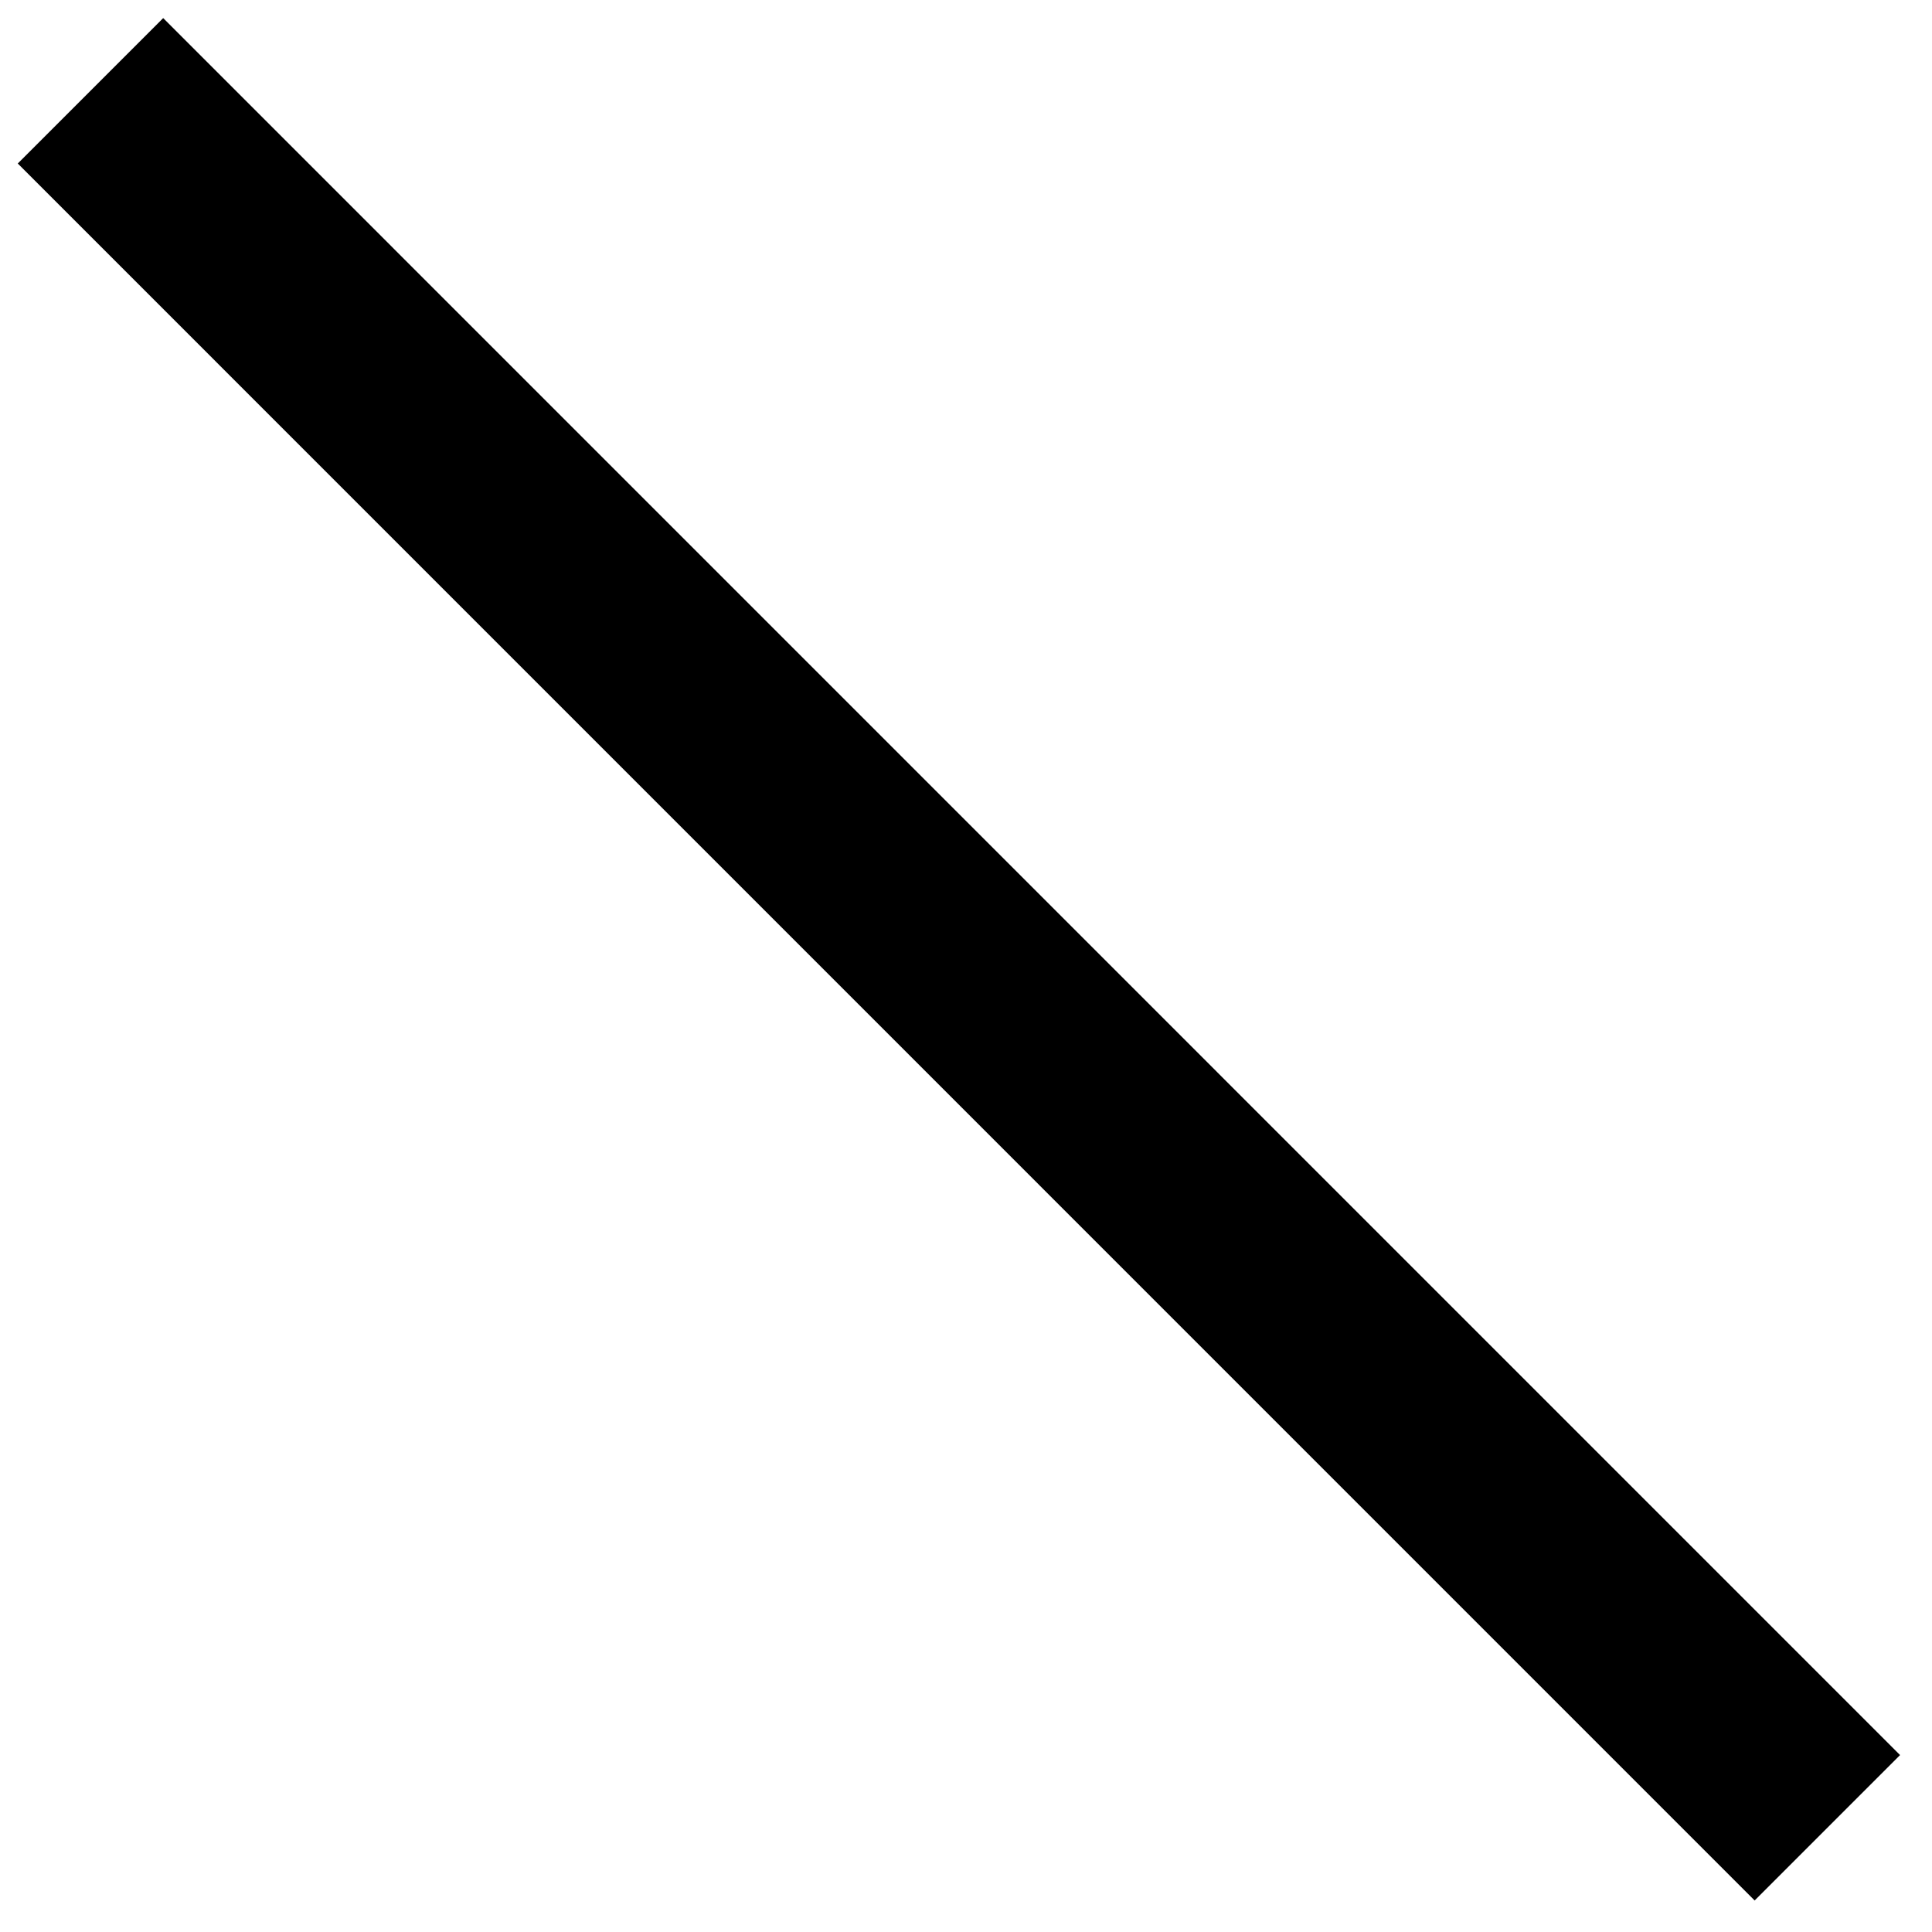 <?xml version="1.0" encoding="UTF-8" standalone="no"?>
<!-- Created with Inkscape (http://www.inkscape.org/) -->
<svg
   xmlns:dc="http://purl.org/dc/elements/1.1/"
   xmlns:cc="http://web.resource.org/cc/"
   xmlns:rdf="http://www.w3.org/1999/02/22-rdf-syntax-ns#"
   xmlns:svg="http://www.w3.org/2000/svg"
   xmlns="http://www.w3.org/2000/svg"
   xmlns:sodipodi="http://inkscape.sourceforge.net/DTD/sodipodi-0.dtd"
   xmlns:inkscape="http://www.inkscape.org/namespaces/inkscape"
   width="18px"
   height="18px"
   id="svg2"
   sodipodi:version="0.32"
   inkscape:version="0.41.1"
   sodipodi:docbase="/home/rosmord/Desktop/lien vers Gsigns/signesDemotiques"
   sodipodi:docname="Ff203.svg">
  <defs
     id="defs3" />
  <sodipodi:namedview
     id="base"
     pagecolor="#ffffff"
     bordercolor="#666666"
     borderopacity="1.0"
     inkscape:pageopacity="0.0"
     inkscape:pageshadow="2"
     inkscape:zoom="19.944444"
     inkscape:cx="9.0000000"
     inkscape:cy="9.8341270"
     inkscape:document-units="px"
     inkscape:current-layer="layer1"
     inkscape:window-width="640"
     inkscape:window-height="541"
     inkscape:window-x="466"
     inkscape:window-y="323" />
  <g
     inkscape:label="Layer 1"
     inkscape:groupmode="layer"
     id="layer1">
    <path
       style="fill:none;fill-opacity:0.75;fill-rule:evenodd;stroke:#000000;stroke-width:1.916;stroke-linecap:butt;stroke-linejoin:miter;stroke-miterlimit:4;stroke-opacity:1"
       d="M 0.843,0.846 L 17.025,17.029"
       id="path1291"
       sodipodi:nodetypes="cc" />
  </g>
</svg>

